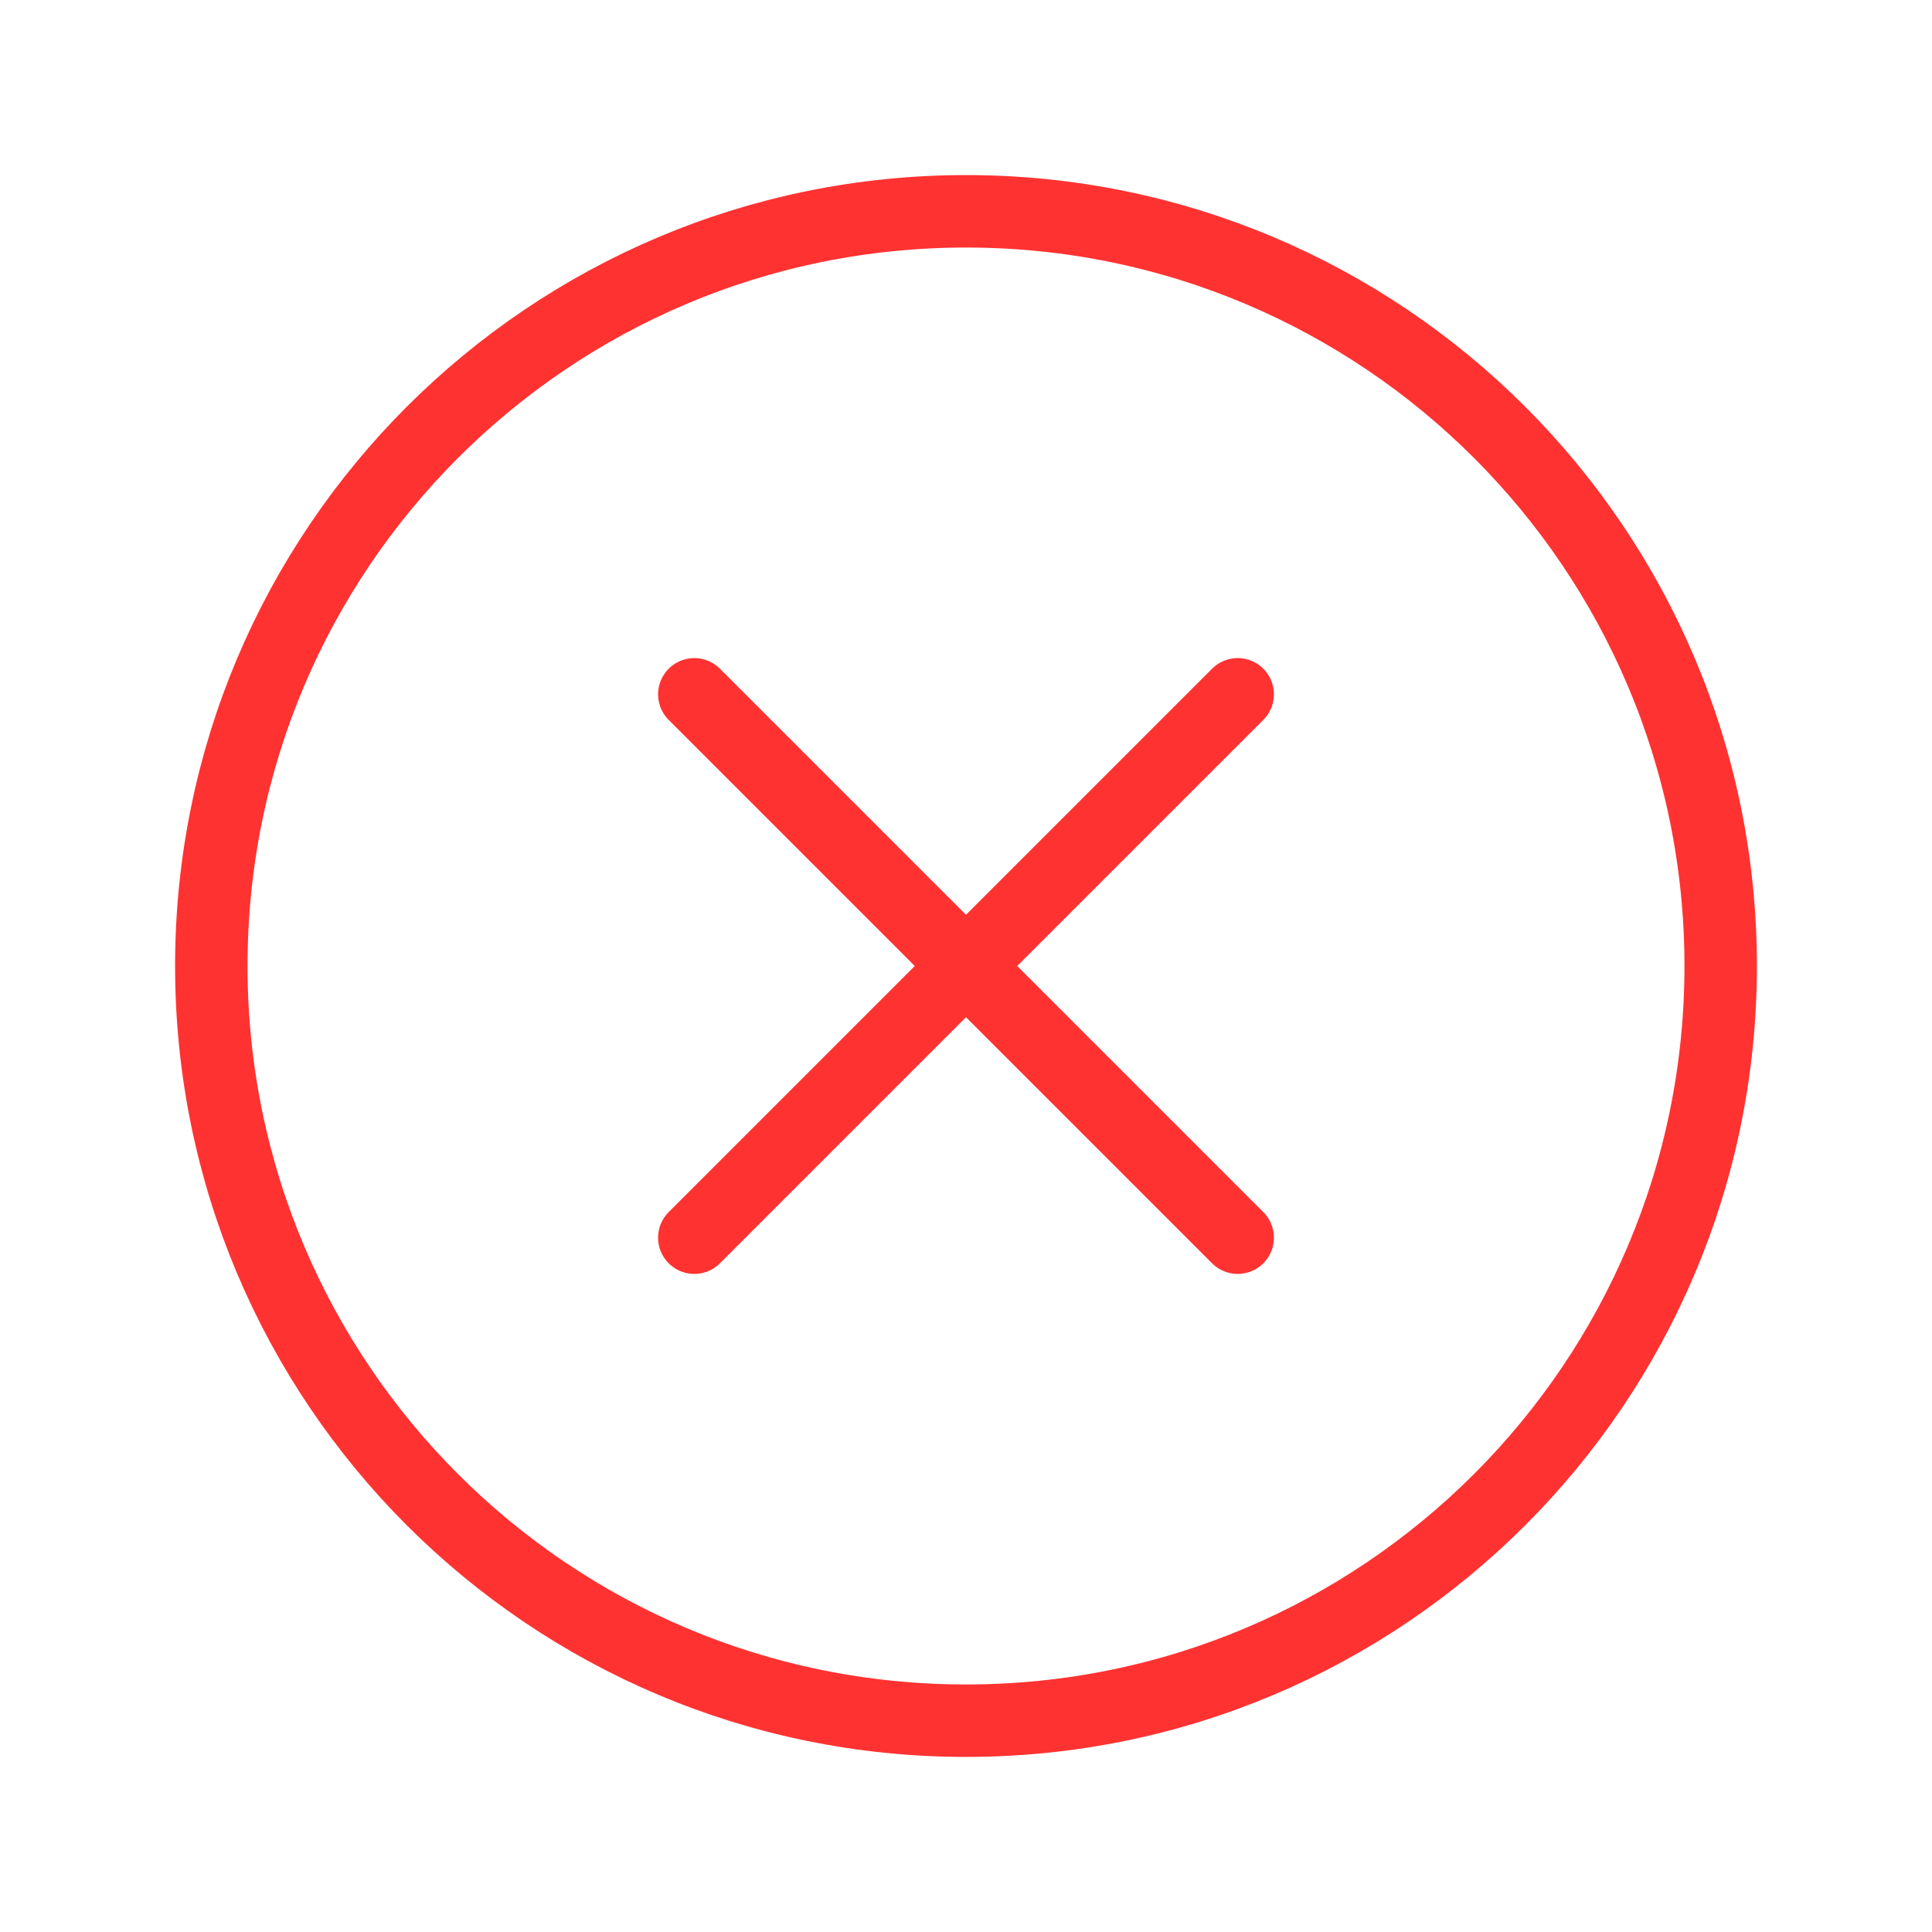 <svg width="40" height="40" viewBox="0 0 40 40" fill="none" xmlns="http://www.w3.org/2000/svg">
<path d="M14.375 14.375L25.625 25.625M25.625 14.375L14.375 25.625L25.625 14.375Z" stroke="#FF3232" stroke-width="1.5" stroke-linecap="round" stroke-linejoin="round"/>
<path d="M20 35.625C28.629 35.625 35.625 28.629 35.625 20C35.625 11.371 28.629 4.375 20 4.375C11.371 4.375 4.375 11.371 4.375 20C4.375 28.629 11.371 35.625 20 35.625Z" stroke="#FF3232" stroke-width="1.5" stroke-linecap="round" stroke-linejoin="round"/>
</svg>
